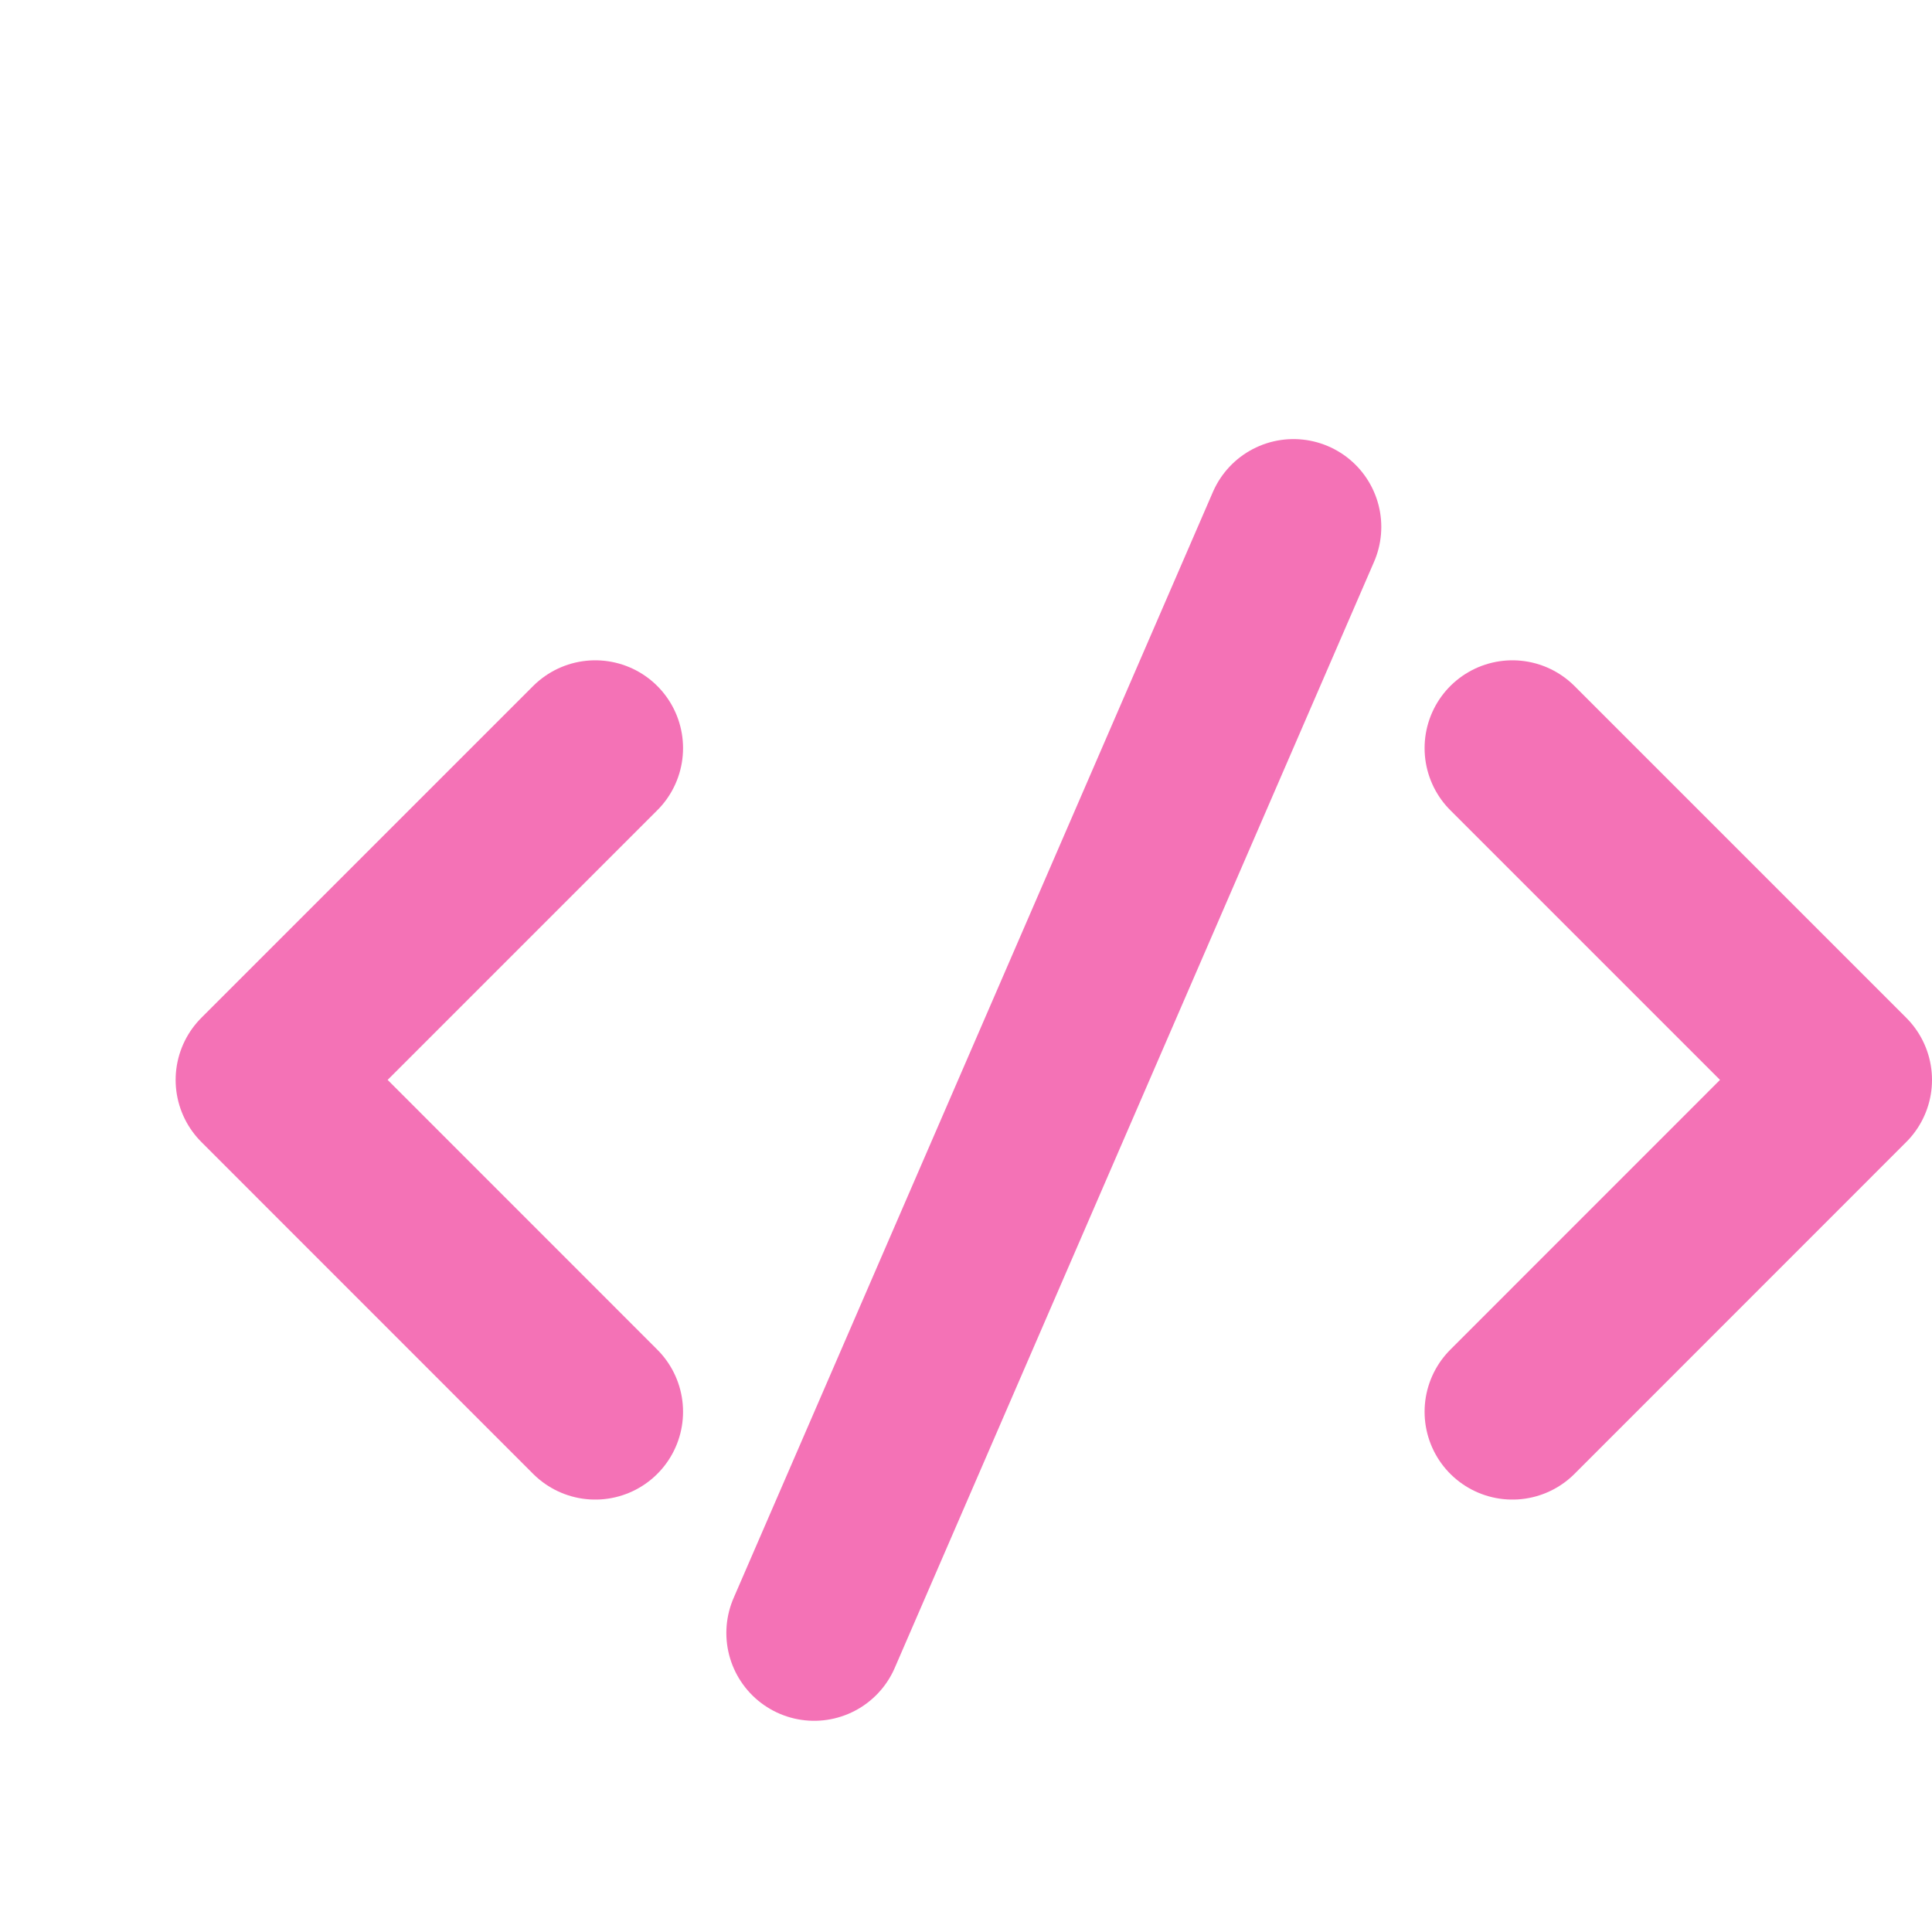 <svg width="22" height="22" viewBox="0 0 22 22" fill="none" xmlns="http://www.w3.org/2000/svg">
<path d="M6.778 8.519L3 12.297L6.778 16.076" stroke="#F472B6" stroke-width="2" stroke-linecap="round" stroke-linejoin="round"/>
<path d="M17.222 8.519L21 12.297L17.222 16.076" stroke="#F472B6" stroke-width="2" stroke-linecap="round" stroke-linejoin="round"/>
<path d="M9.271 18.595L14.729 6" stroke="#F472B6" stroke-width="2" stroke-linecap="round" stroke-linejoin="round"/>
</svg>
        